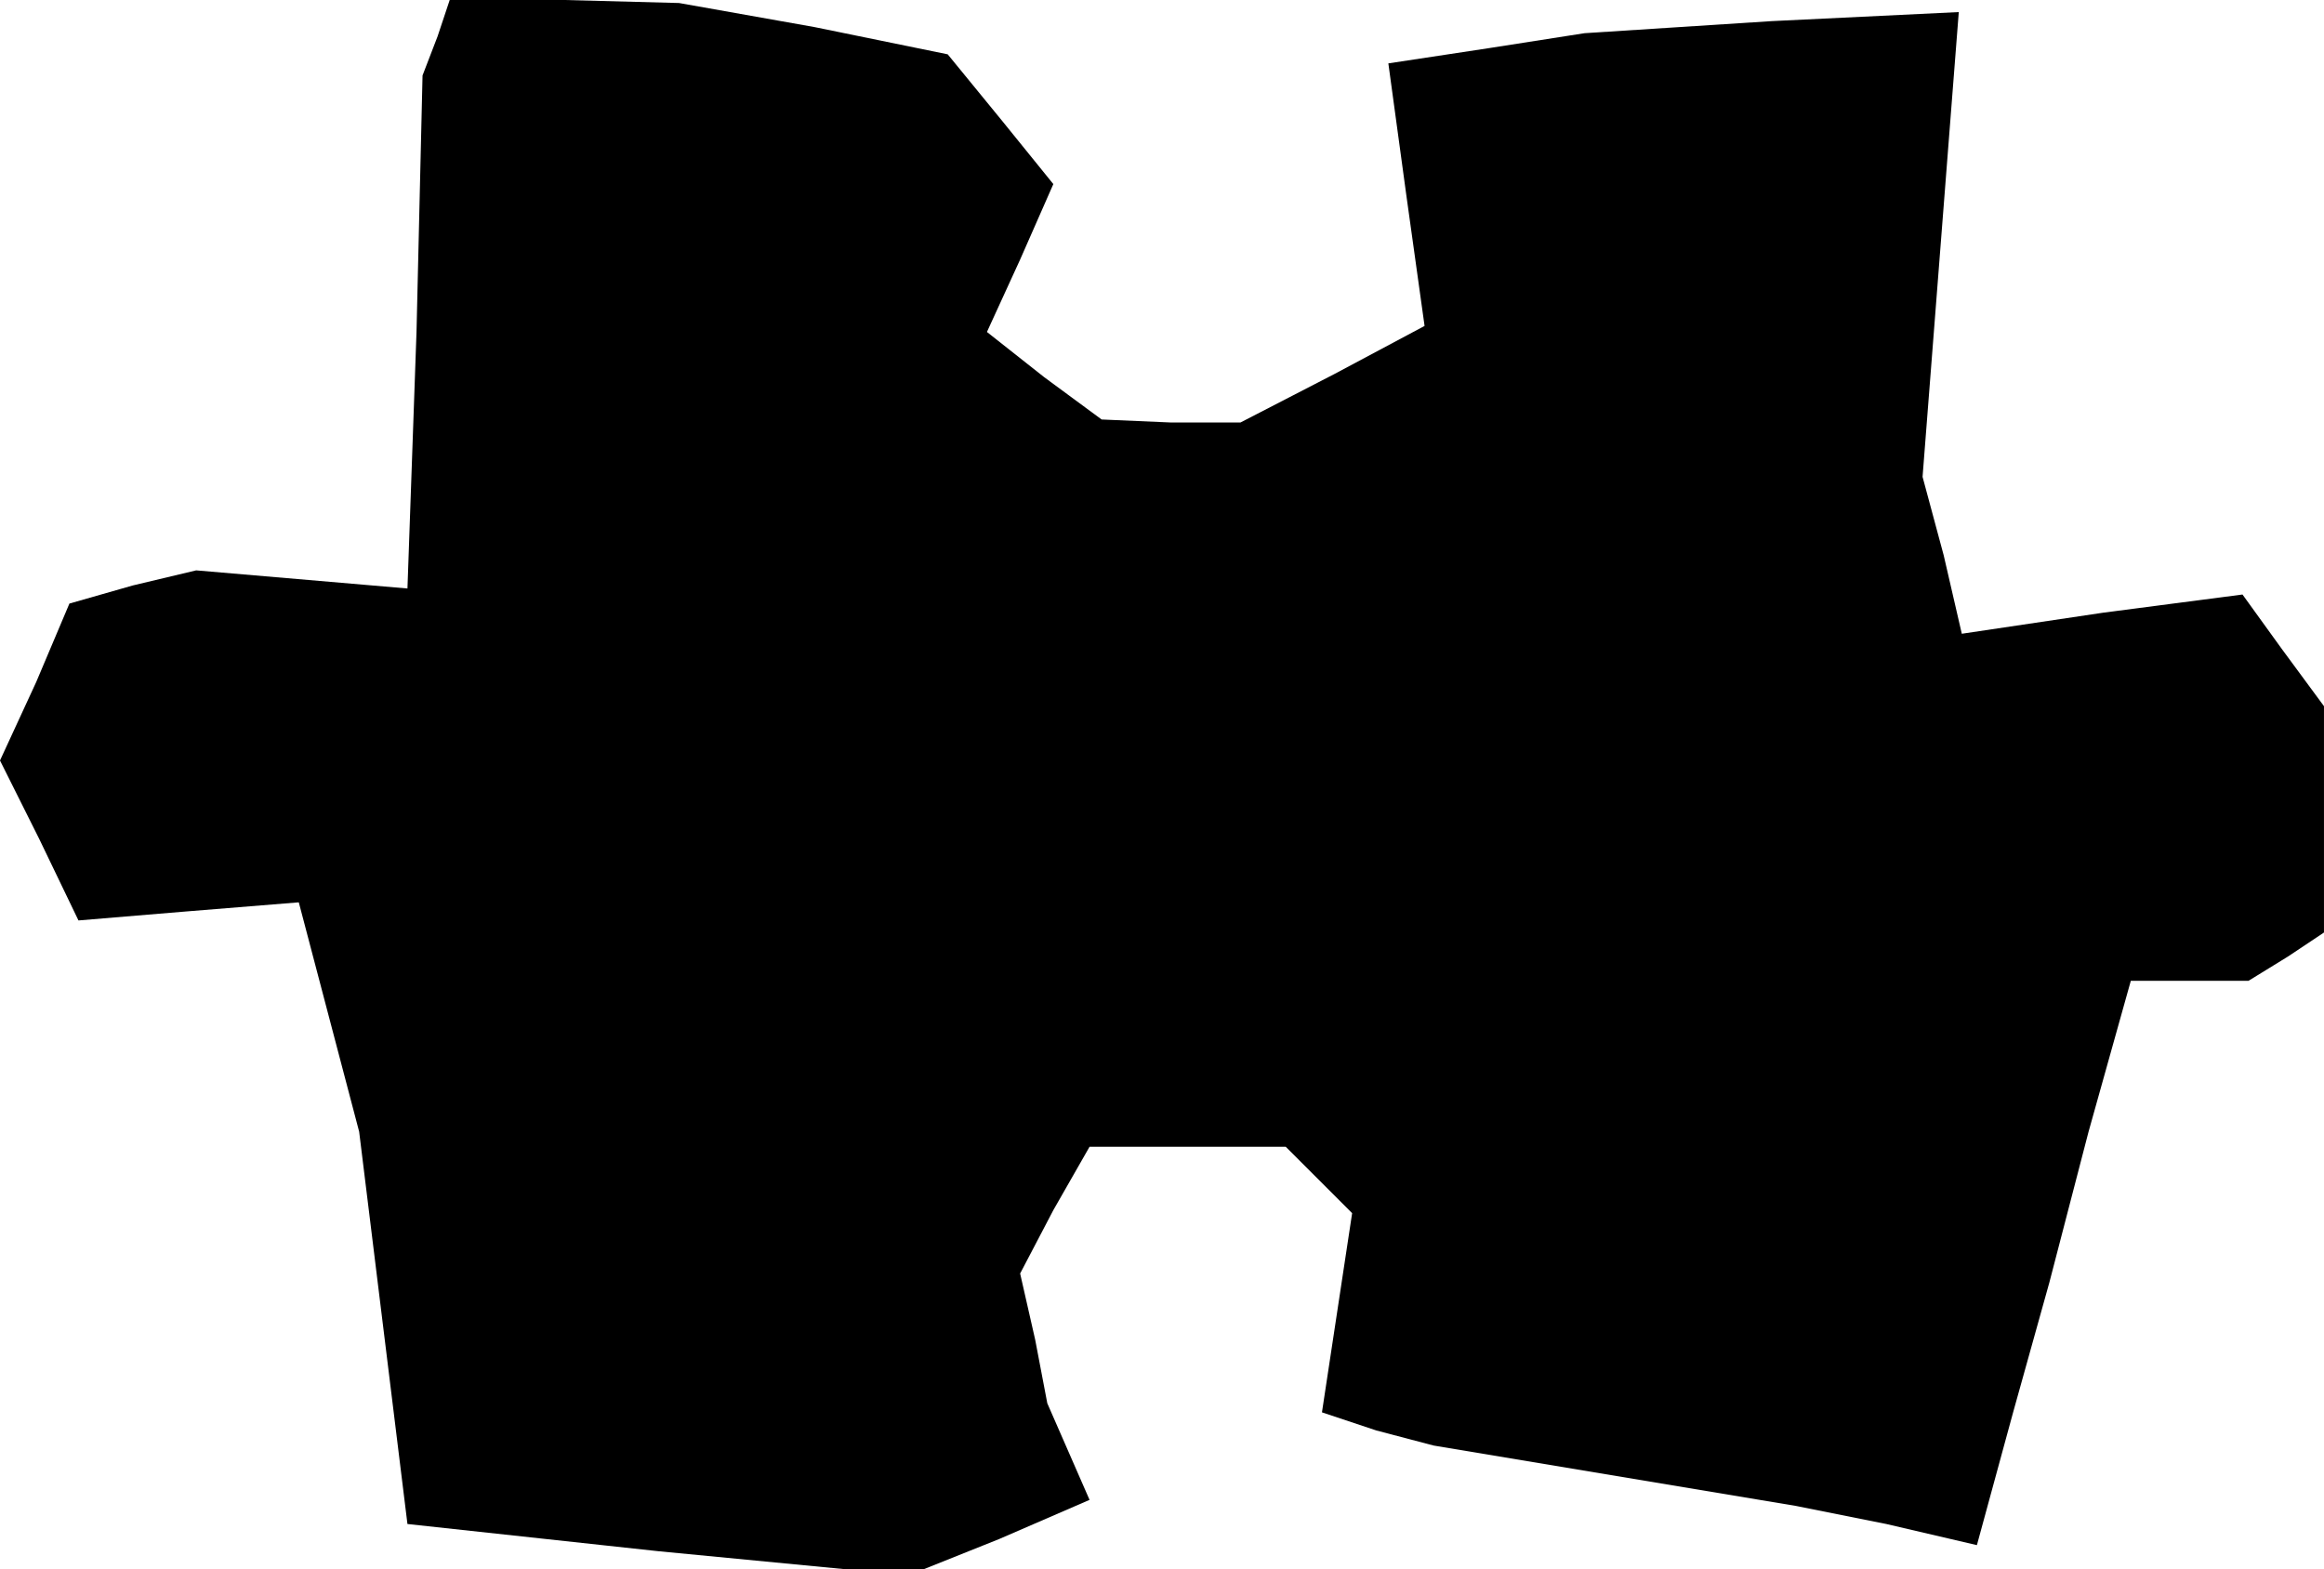 <?xml version="1.0" standalone="no"?>
<!DOCTYPE svg PUBLIC "-//W3C//DTD SVG 20010904//EN"
 "http://www.w3.org/TR/2001/REC-SVG-20010904/DTD/svg10.dtd">
<svg version="1.0" xmlns="http://www.w3.org/2000/svg"
 width="77pt" height="52pt" viewBox="0 0 77 52"
 preserveAspectRatio="xMidYMid meet">
<g transform="translate(0,52) scale(0.1,-0.1)"
fill="#000000" stroke="none">
<path d="M145 508 l-5 -13 -2 -85 -3 -85 -35 3 -35 3 -21 -5 -21 -6 -11 -26
-12 -26 13 -26 13 -27 36 3 37 3 10 -38 10 -38 8 -65 8 -65 83 -9 83 -8 30 12
30 13 -7 16 -7 16 -4 21 -5 22 11 21 12 21 32 0 33 0 11 -11 11 -11 -5 -33 -5
-33 18 -6 19 -5 60 -10 60 -10 30 -6 30 -7 12 44 12 43 13 50 14 50 19 0 20 0
13 8 12 8 0 38 0 37 -14 19 -13 18 -46 -6 -47 -7 -6 26 -7 26 6 77 6 77 -62
-3 -62 -4 -32 -5 -33 -5 6 -44 6 -43 -30 -16 -31 -16 -23 0 -23 1 -19 14 -19
15 11 24 11 25 -17 21 -18 22 -44 9 -45 8 -38 1 -38 0 -4 -12z"/>
</g>
</svg>
